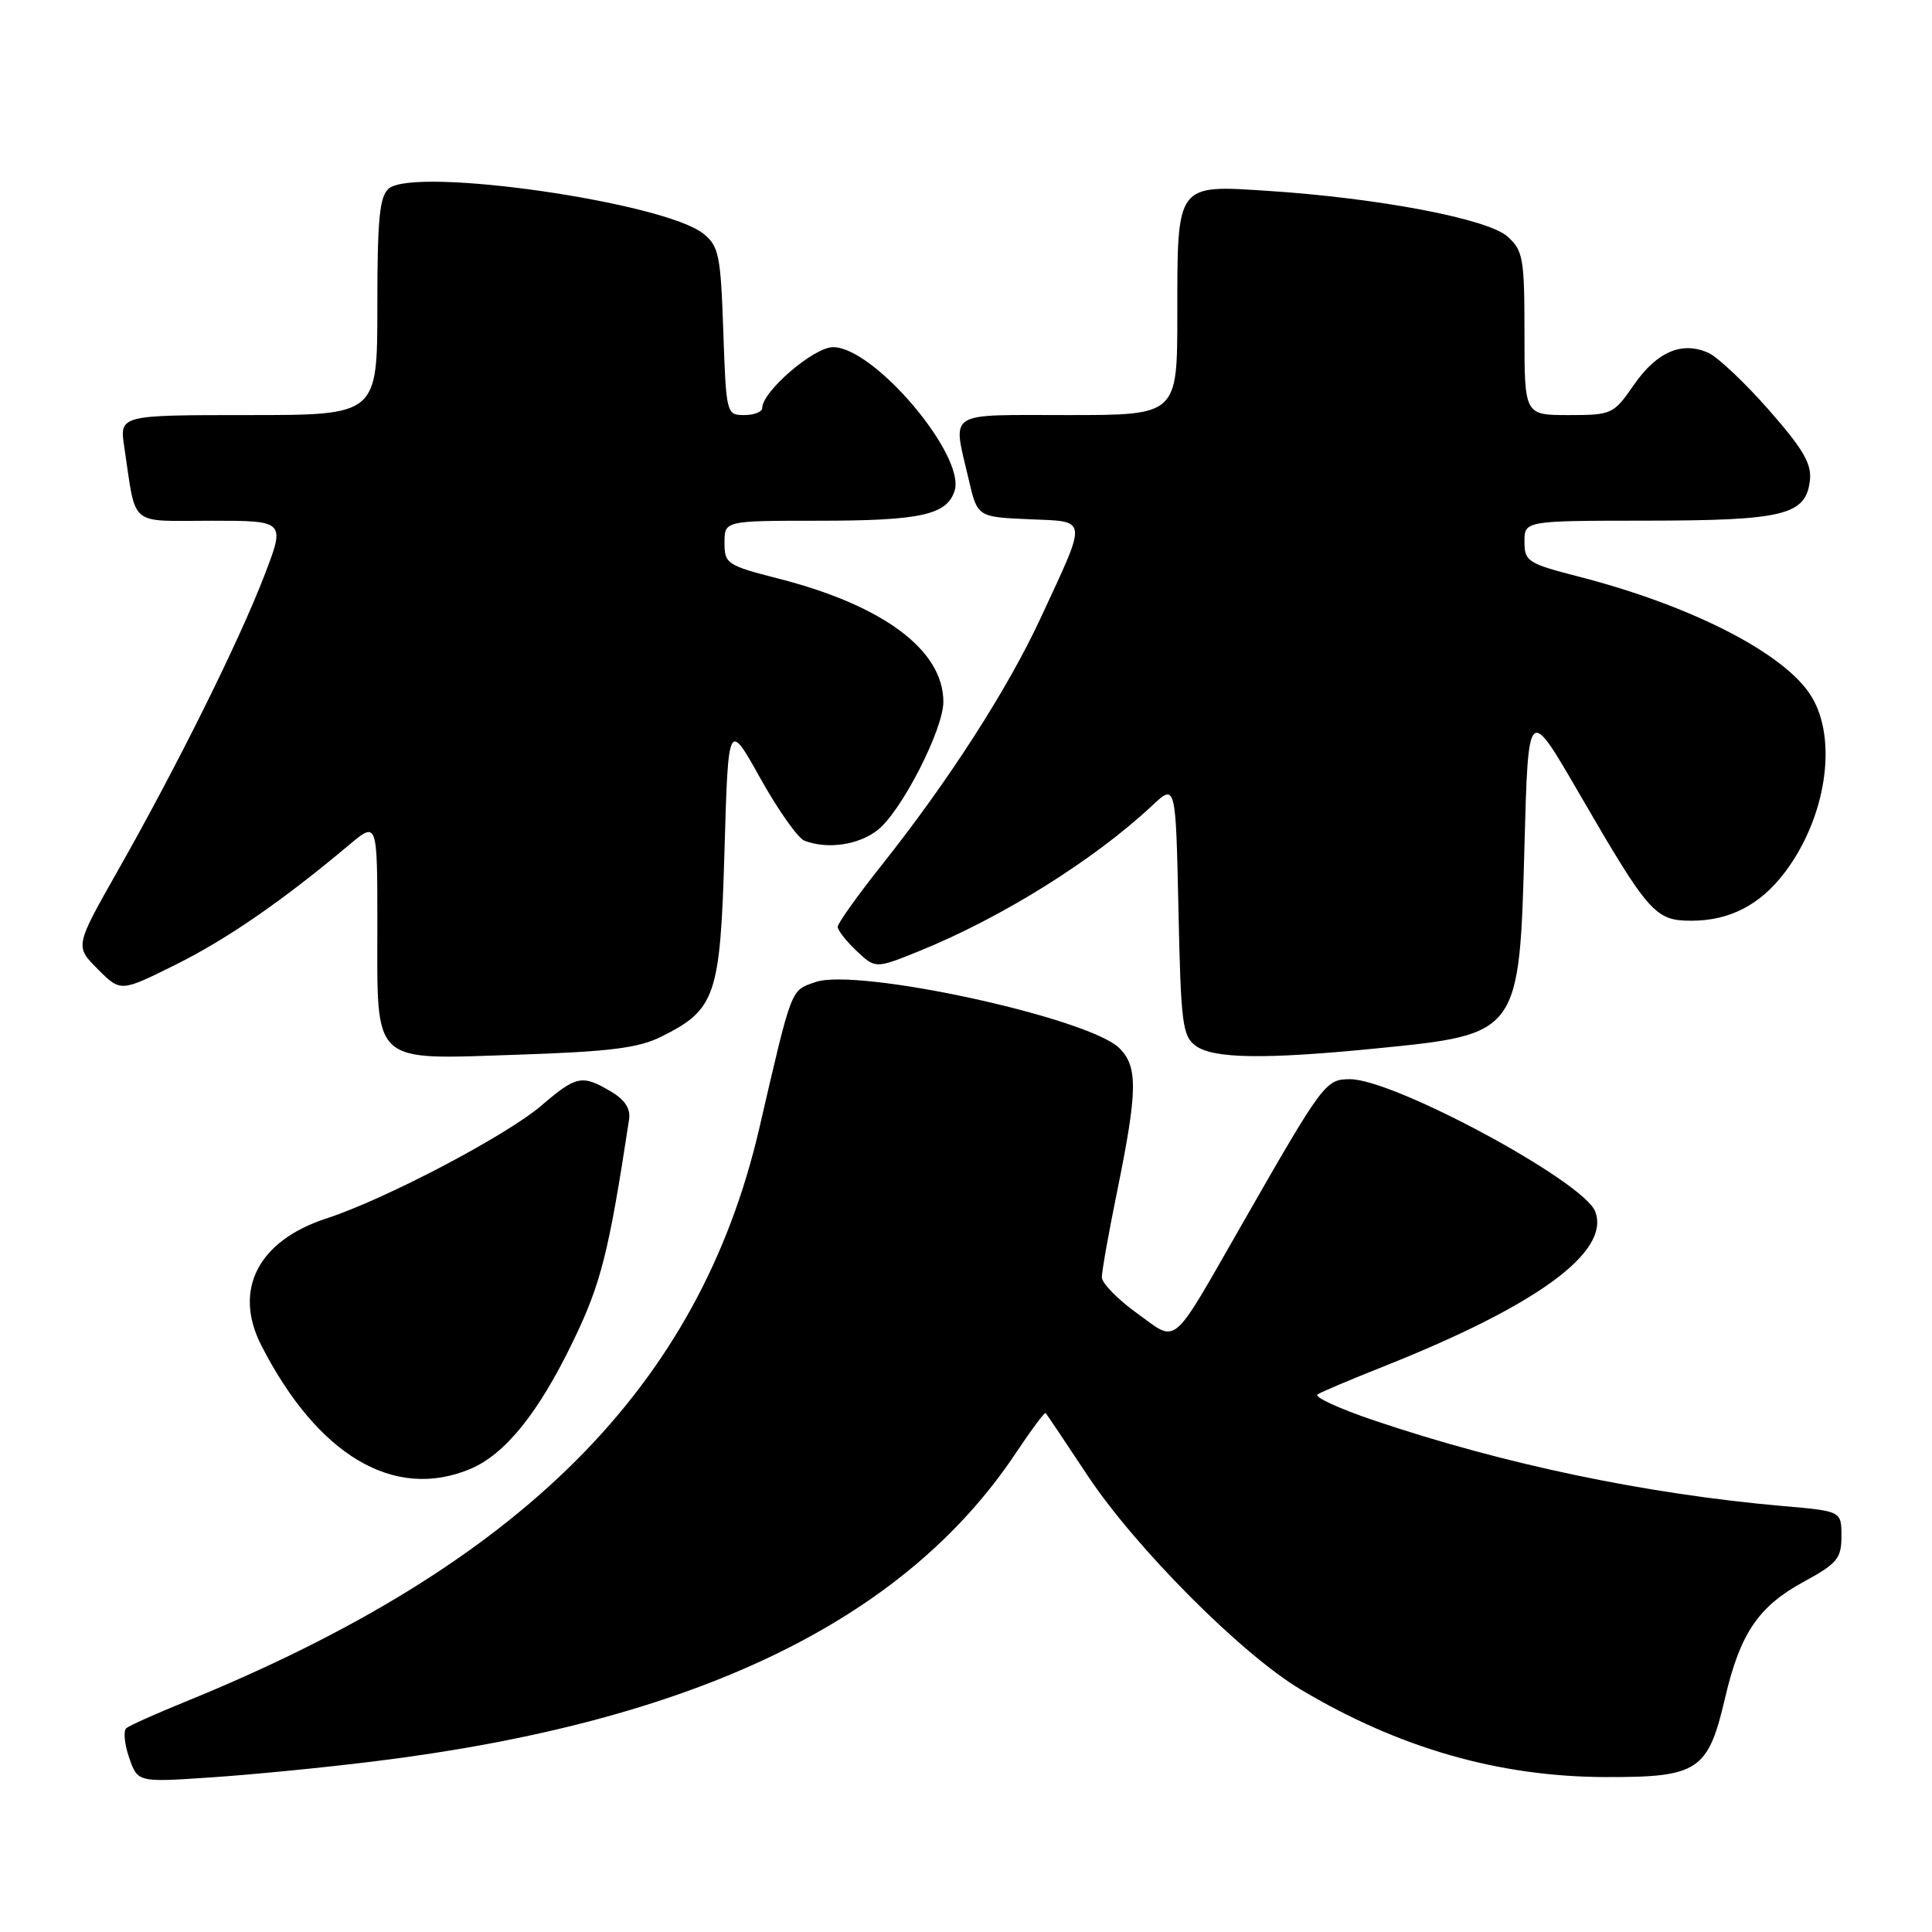 <?xml version="1.0" encoding="UTF-8" standalone="no"?>
<!DOCTYPE svg PUBLIC "-//W3C//DTD SVG 1.1//EN" "http://www.w3.org/Graphics/SVG/1.1/DTD/svg11.dtd" >
<svg xmlns="http://www.w3.org/2000/svg" xmlns:xlink="http://www.w3.org/1999/xlink" version="1.1" viewBox="0 0 256 256">
 <g >
 <path fill="currentColor"
d=" M 49.50 233.40 C 92.00 228.18 119.82 214.80 134.66 192.45 C 136.67 189.44 138.42 187.09 138.55 187.23 C 138.69 187.38 141.19 191.10 144.10 195.50 C 150.42 205.04 164.49 219.18 172.32 223.85 C 185.34 231.62 198.58 235.43 212.72 235.47 C 225.03 235.51 226.33 234.65 228.58 224.99 C 230.57 216.45 232.99 212.87 238.97 209.61 C 243.45 207.17 244.00 206.51 244.00 203.56 C 244.00 200.23 244.00 200.23 236.25 199.56 C 218.06 197.96 199.29 194.03 182.06 188.21 C 177.41 186.64 174.05 185.09 174.59 184.76 C 175.12 184.42 179.06 182.76 183.34 181.06 C 203.73 172.96 213.42 165.86 211.37 160.52 C 209.84 156.54 184.74 143.00 178.89 143.00 C 175.66 143.00 175.33 143.43 164.70 162.00 C 154.98 178.96 156.16 177.96 150.64 174.00 C 148.09 172.16 146.00 170.02 146.00 169.24 C 146.00 168.45 146.91 163.32 148.03 157.84 C 150.74 144.55 150.79 141.35 148.34 138.90 C 144.32 134.87 113.61 128.19 108.05 130.13 C 104.73 131.29 104.99 130.61 100.61 149.50 C 92.66 183.81 69.06 207.38 24.50 225.51 C 20.65 227.08 17.16 228.64 16.74 228.99 C 16.32 229.34 16.49 231.10 17.11 232.90 C 18.25 236.17 18.25 236.17 27.88 235.52 C 33.17 235.17 42.90 234.22 49.50 233.40 Z  M 62.30 194.65 C 66.92 192.72 71.35 187.23 75.93 177.74 C 79.63 170.10 80.67 165.99 83.35 148.37 C 83.58 146.91 82.82 145.73 80.93 144.62 C 77.13 142.37 76.37 142.52 71.73 146.50 C 67.05 150.50 51.01 158.93 43.28 161.44 C 34.19 164.40 30.85 170.91 34.64 178.30 C 42.11 192.88 52.23 198.86 62.30 194.65 Z  M 87.59 137.38 C 94.84 133.78 95.44 132.02 96.00 112.68 C 96.50 95.50 96.50 95.50 100.76 103.15 C 103.11 107.35 105.73 111.07 106.60 111.40 C 109.66 112.57 113.77 111.97 116.30 109.98 C 119.45 107.50 125.00 96.66 125.00 92.99 C 125.00 86.16 117.06 80.22 103.16 76.67 C 96.33 74.92 96.00 74.70 96.00 71.92 C 96.00 69.00 96.00 69.00 108.43 69.00 C 121.96 69.00 125.48 68.23 126.49 65.03 C 127.97 60.36 115.83 46.00 110.39 46.00 C 107.83 46.00 101.00 51.87 101.00 54.07 C 101.00 54.58 99.92 55.00 98.61 55.00 C 96.26 55.00 96.22 54.83 95.84 43.90 C 95.50 33.84 95.25 32.62 93.22 30.98 C 88.07 26.81 55.04 22.06 51.52 24.98 C 50.29 26.01 50.00 28.97 50.00 40.62 C 50.00 55.00 50.00 55.00 32.91 55.00 C 15.82 55.00 15.82 55.00 16.47 59.25 C 18.09 69.99 16.91 69.00 27.99 69.00 C 37.83 69.00 37.83 69.00 34.99 76.36 C 31.63 85.08 23.42 101.61 15.57 115.44 C 9.93 125.39 9.93 125.39 12.96 128.42 C 15.98 131.45 15.98 131.45 23.24 127.84 C 30.04 124.47 37.44 119.36 46.25 111.96 C 50.00 108.81 50.00 108.81 50.00 122.57 C 50.00 141.29 49.04 140.40 68.66 139.75 C 80.76 139.35 84.58 138.87 87.59 137.38 Z  M 182.50 138.91 C 201.32 137.04 201.33 137.03 202.00 112.05 C 202.50 93.50 202.50 93.50 209.17 105.00 C 218.50 121.09 219.31 122.00 224.13 122.00 C 229.15 122.00 233.20 119.92 236.43 115.68 C 241.96 108.44 243.55 98.06 240.03 92.29 C 236.59 86.64 224.27 80.29 209.25 76.42 C 202.44 74.67 202.00 74.39 202.00 71.78 C 202.00 69.00 202.00 69.00 218.25 68.99 C 236.36 68.97 239.29 68.25 239.82 63.67 C 240.08 61.47 238.94 59.51 234.40 54.34 C 231.24 50.74 227.64 47.34 226.40 46.77 C 222.89 45.17 219.55 46.60 216.51 50.98 C 213.80 54.90 213.58 55.00 207.86 55.00 C 202.00 55.00 202.00 55.00 202.00 44.17 C 202.00 34.21 201.82 33.19 199.75 31.34 C 197.13 29.00 182.77 26.26 168.13 25.30 C 155.80 24.49 156.00 24.21 156.00 41.69 C 156.00 55.00 156.00 55.00 141.50 55.00 C 125.15 55.00 126.22 54.31 128.35 63.50 C 129.51 68.50 129.51 68.50 136.31 68.80 C 144.26 69.14 144.16 68.37 137.89 81.89 C 133.54 91.28 125.68 103.49 116.88 114.57 C 113.64 118.64 111.00 122.35 111.00 122.81 C 111.00 123.27 112.13 124.71 113.51 126.01 C 116.01 128.36 116.01 128.36 121.76 126.04 C 132.67 121.63 144.99 113.94 152.65 106.76 C 155.79 103.81 155.79 103.81 156.15 120.49 C 156.47 135.61 156.68 137.29 158.44 138.58 C 160.79 140.29 167.62 140.39 182.50 138.91 Z "/>
</g>
</svg>